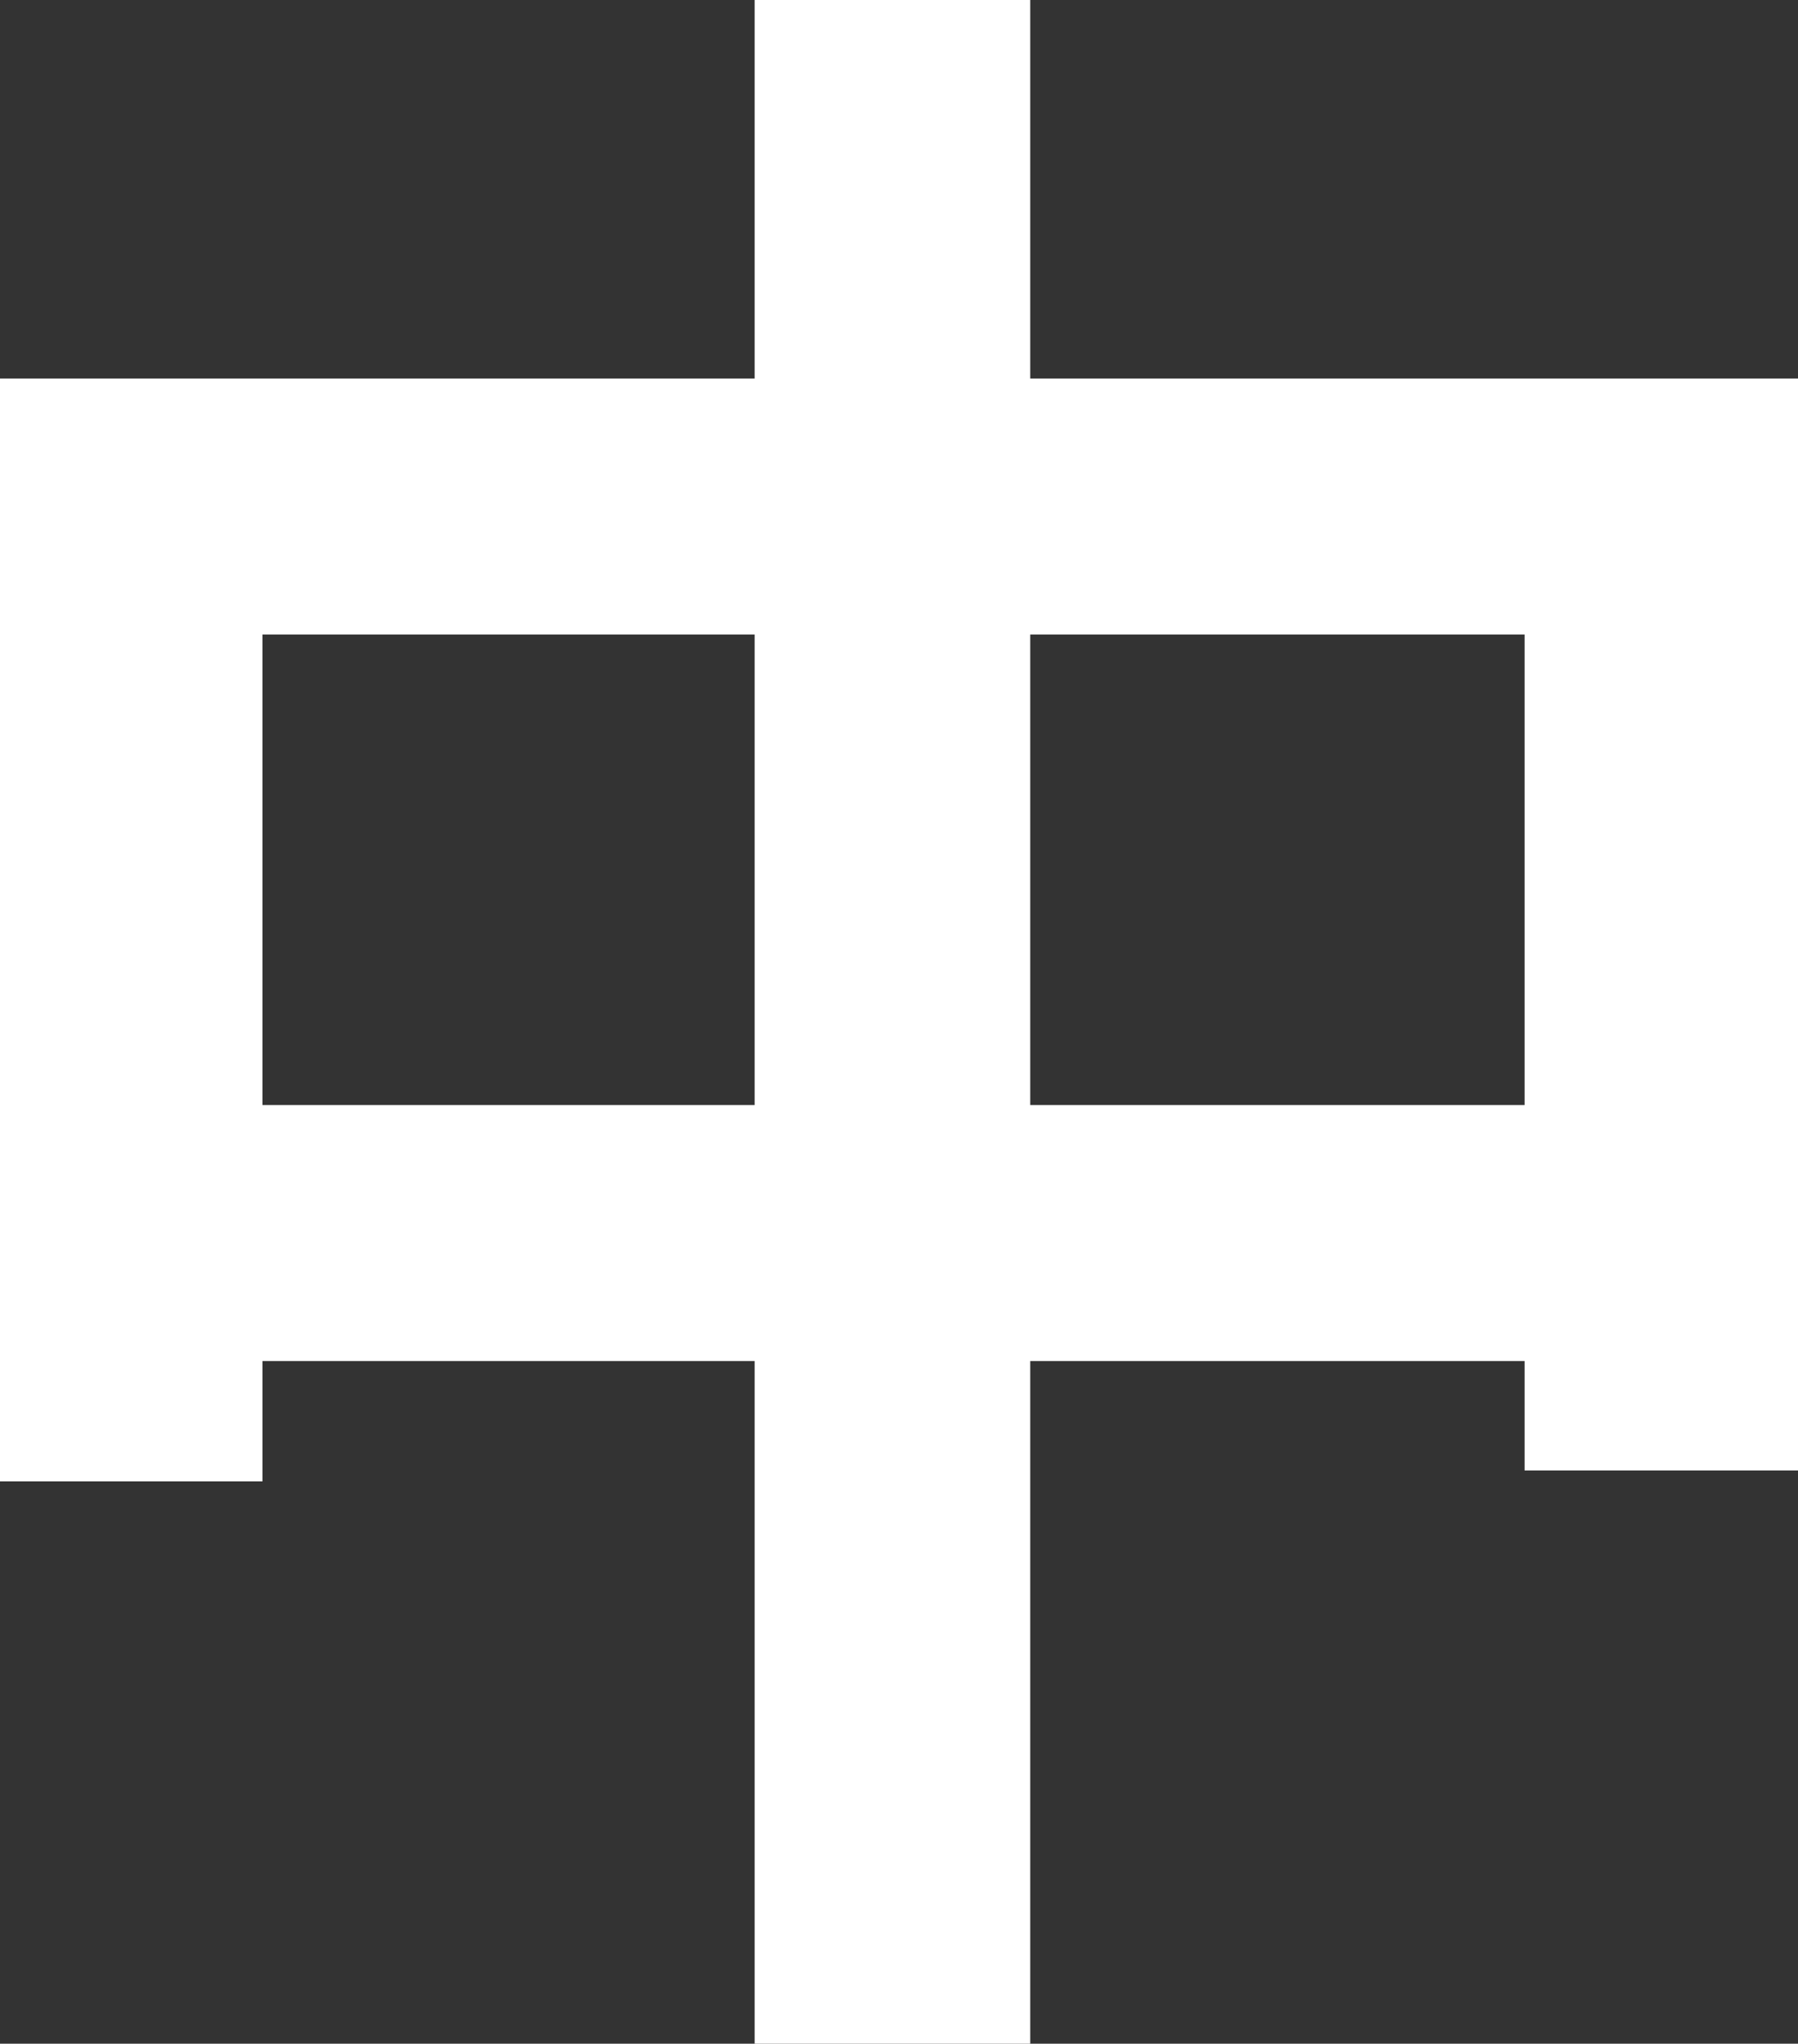 <svg xmlns="http://www.w3.org/2000/svg" width="16.44" height="18.68" viewBox="0 0 16.44 18.68">
  <rect x="0" y="0" width="16.44" height="18.68" fill="#333333" stroke="none"/>
  <path id="패스_6733" data-name="패스 6733" d="M11.22-6.84v-4.3h4.52v4.3Zm-7.02,0v-4.3H8.7v4.3Zm7.02-6.64v-3.46H8.7v3.46H1.8V-3.4H4.2V-4.5H8.7V1.74h2.52V-4.5h4.52v1h2.5v-9.98Z" transform="translate(-1.8 16.94)" fill="#fff"/>
</svg>
